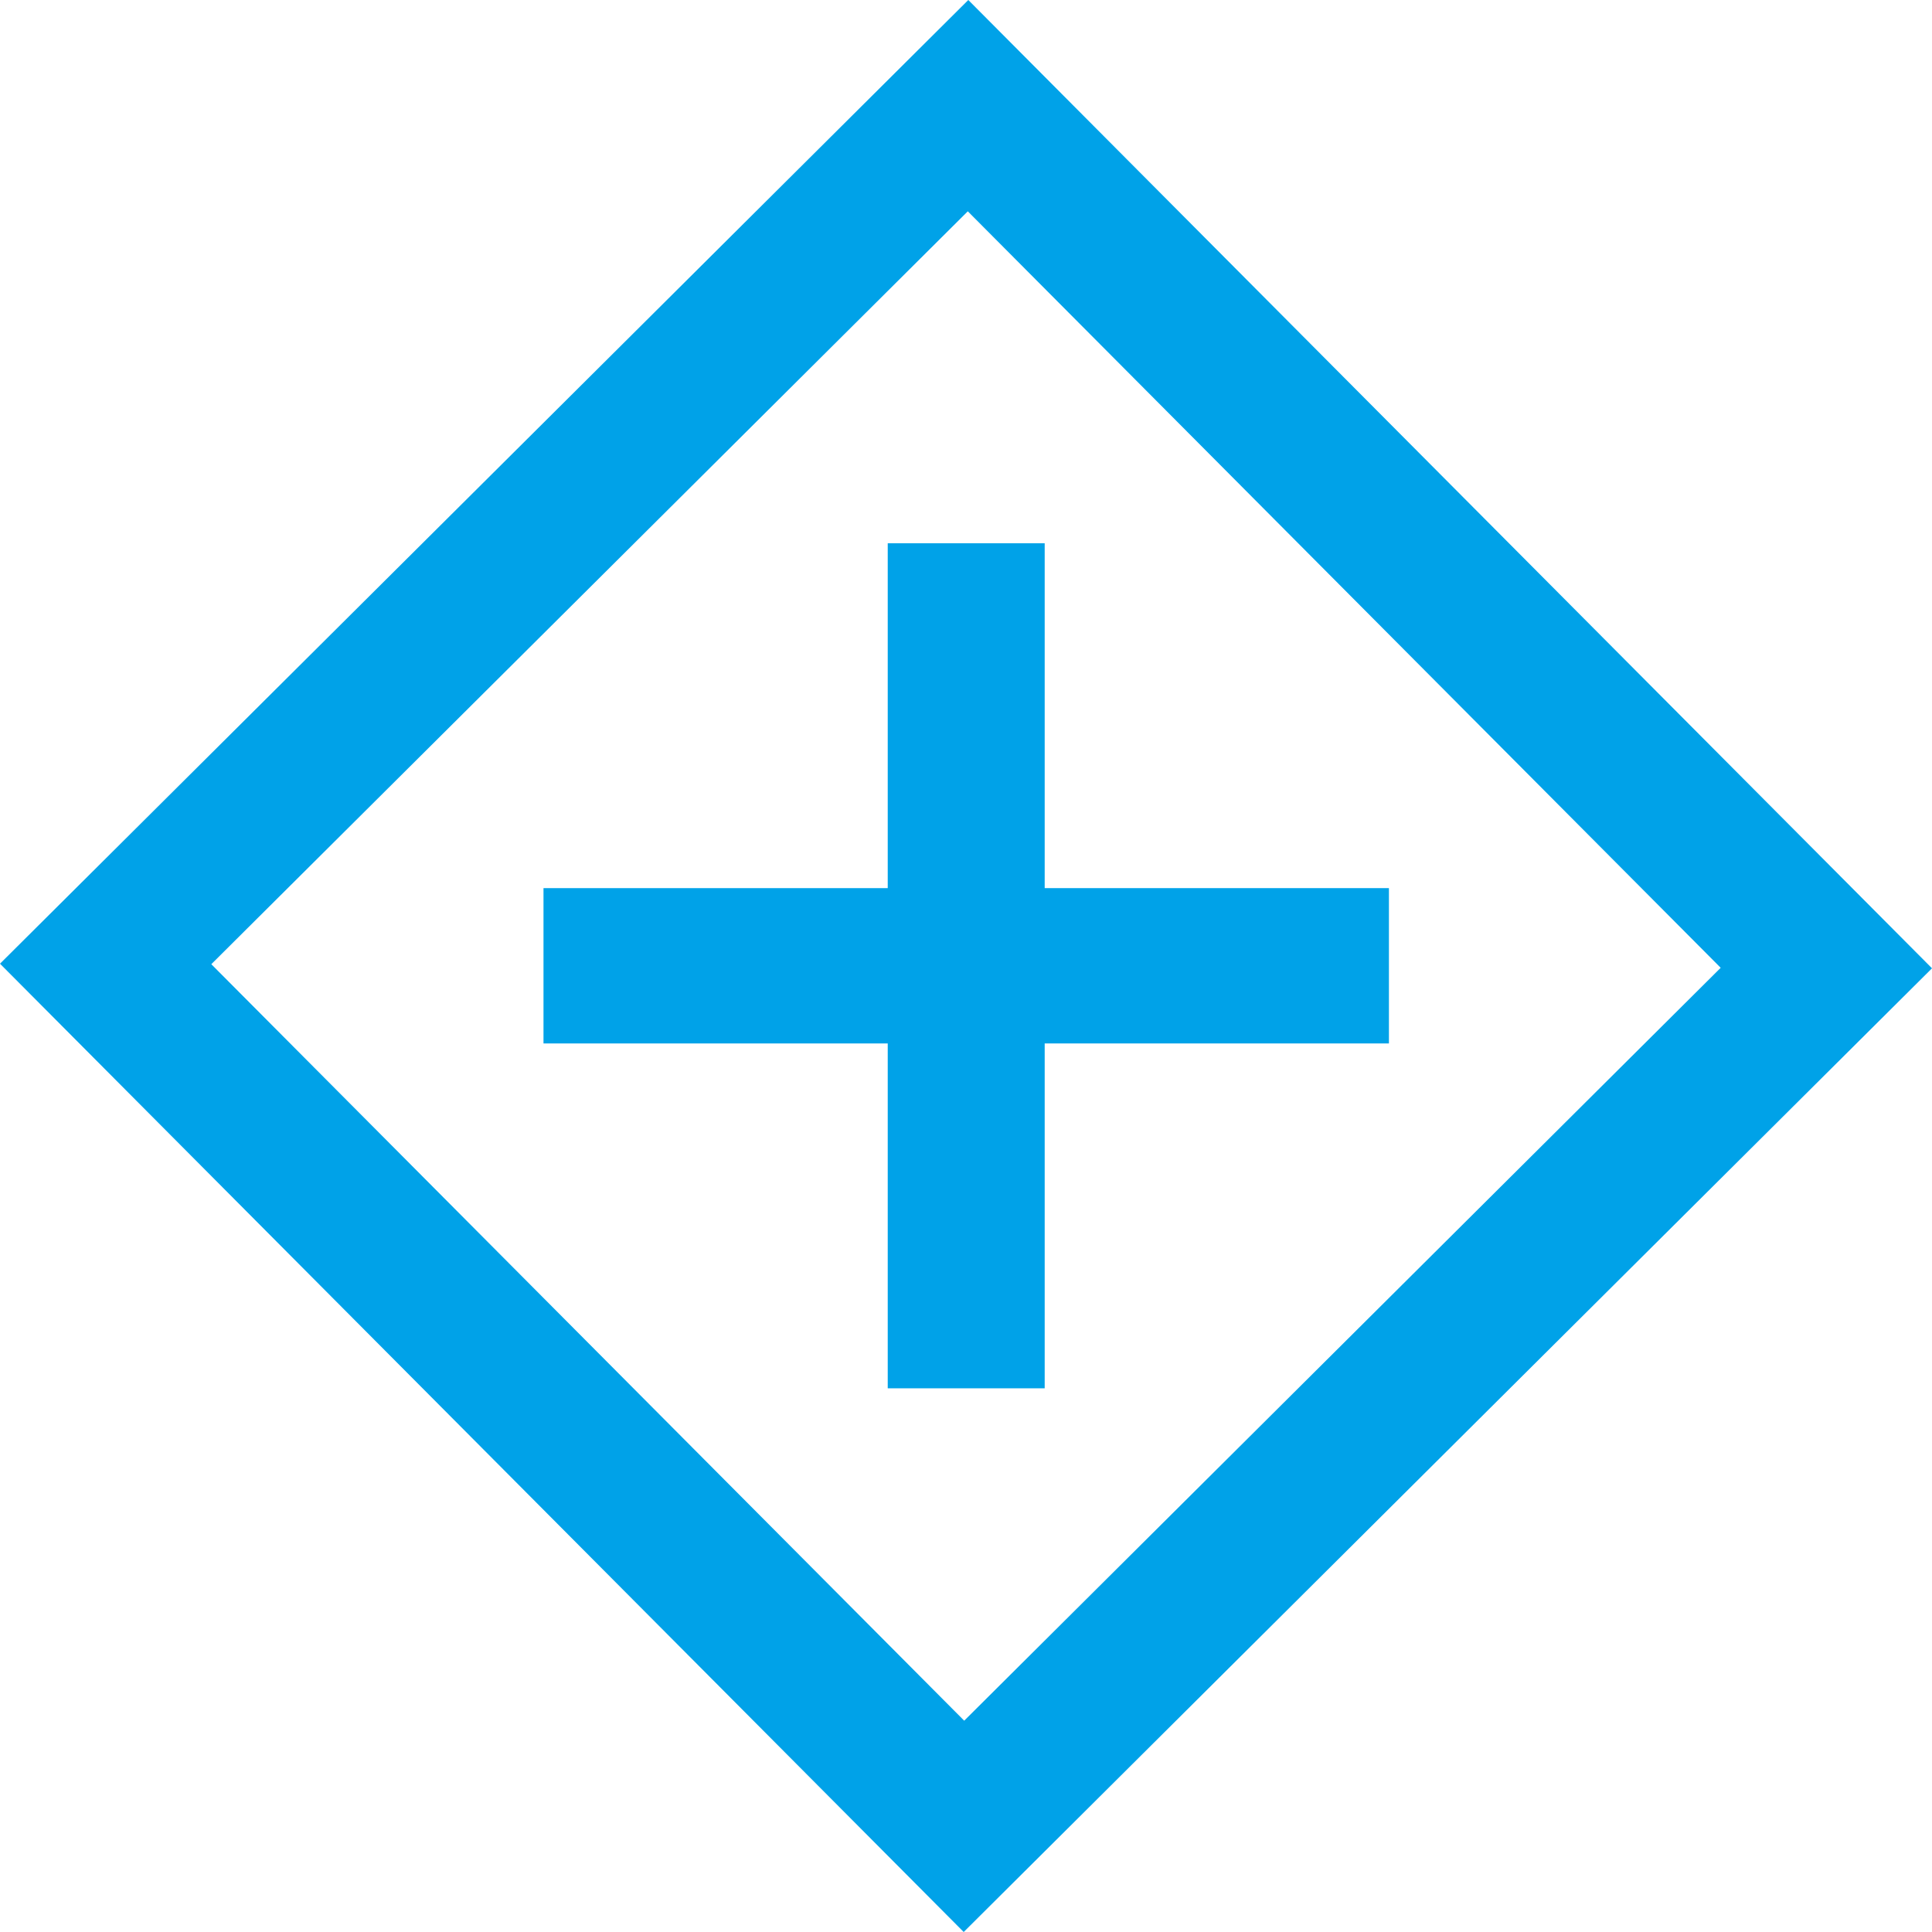 <?xml version="1.0" encoding="UTF-8" standalone="no"?>
<!-- Created with Inkscape (http://www.inkscape.org/) -->

<svg
   version="1.1"
   id="svg9"
   width="320"
   height="320"
   viewBox="0 0 320 320"
   sodipodi:docname="arithcalc.svg"
   inkscape:version="1.1.2 (0a00cf5339, 2022-02-04)"
   xmlns:inkscape="http://www.inkscape.org/namespaces/inkscape"
   xmlns:sodipodi="http://sodipodi.sourceforge.net/DTD/sodipodi-0.dtd"
   xmlns="http://www.w3.org/2000/svg"
   xmlns:svg="http://www.w3.org/2000/svg">
  <defs
     id="defs13">
    <inkscape:path-effect
       effect="fillet_chamfer"
       id="path-effect14862"
       is_visible="true"
       lpeversion="1"
       satellites_param="F,0,0,1,0,38.333,0,1 @ F,0,0,1,0,38.333,0,1 @ F,0,0,1,0,38.333,0,1 @ F,0,0,1,0,38.333,0,1"
       unit="px"
       method="auto"
       mode="F"
       radius="38.333"
       chamfer_steps="1"
       flexible="false"
       use_knot_distance="true"
       apply_no_radius="true"
       apply_with_radius="true"
       only_selected="false"
       hide_knots="false" />
  </defs>
  <sodipodi:namedview
     id="namedview11"
     pagecolor="#505050"
     bordercolor="#eeeeee"
     borderopacity="1"
     inkscape:pageshadow="0"
     inkscape:pageopacity="0"
     inkscape:pagecheckerboard="0"
     showgrid="false"
     inkscape:snap-others="false"
     inkscape:object-nodes="false"
     inkscape:snap-nodes="false"
     inkscape:snap-global="false"
     inkscape:zoom="0.7734375"
     inkscape:cx="50.424242"
     inkscape:cy="66.585859"
     inkscape:window-width="1366"
     inkscape:window-height="704"
     inkscape:window-x="0"
     inkscape:window-y="0"
     inkscape:window-maximized="1"
     inkscape:current-layer="g15" />
  <g
     inkscape:groupmode="layer"
     inkscape:label="Image"
     id="g15"
     style="display:inline">
    <path
       id="rect14557"
       style="fill:#00a2e8;fill-opacity:1;stroke-width:1.204"
       d="M 0,159.619 17.458,177.161 159.619,320 177.161,302.542 320,160.381 302.542,142.839 177.839,17.542 160.381,0 142.839,17.458 17.542,142.161 Z m 35,0.083 L 160.297,35 285,160.297 159.703,285 Z" />
    <g
       aria-label="+"
       transform="scale(1.001,0.999)"
       id="text1949"
       style="font-size:223.476px;line-height:1.25;fill:#00a2e8;stroke-width:5.587">
      <path
         d="m 172.86,90.07 v 57.178 h 56.96 v 25.752 h -56.96 v 57.178 H 146.89 V 173.001 H 89.93 V 147.249 H 146.89 V 90.07 Z"
         style="font-weight:bold;-inkscape-font-specification:'sans-serif Bold'"
         id="path5625" />
    </g>
  </g>
</svg>
